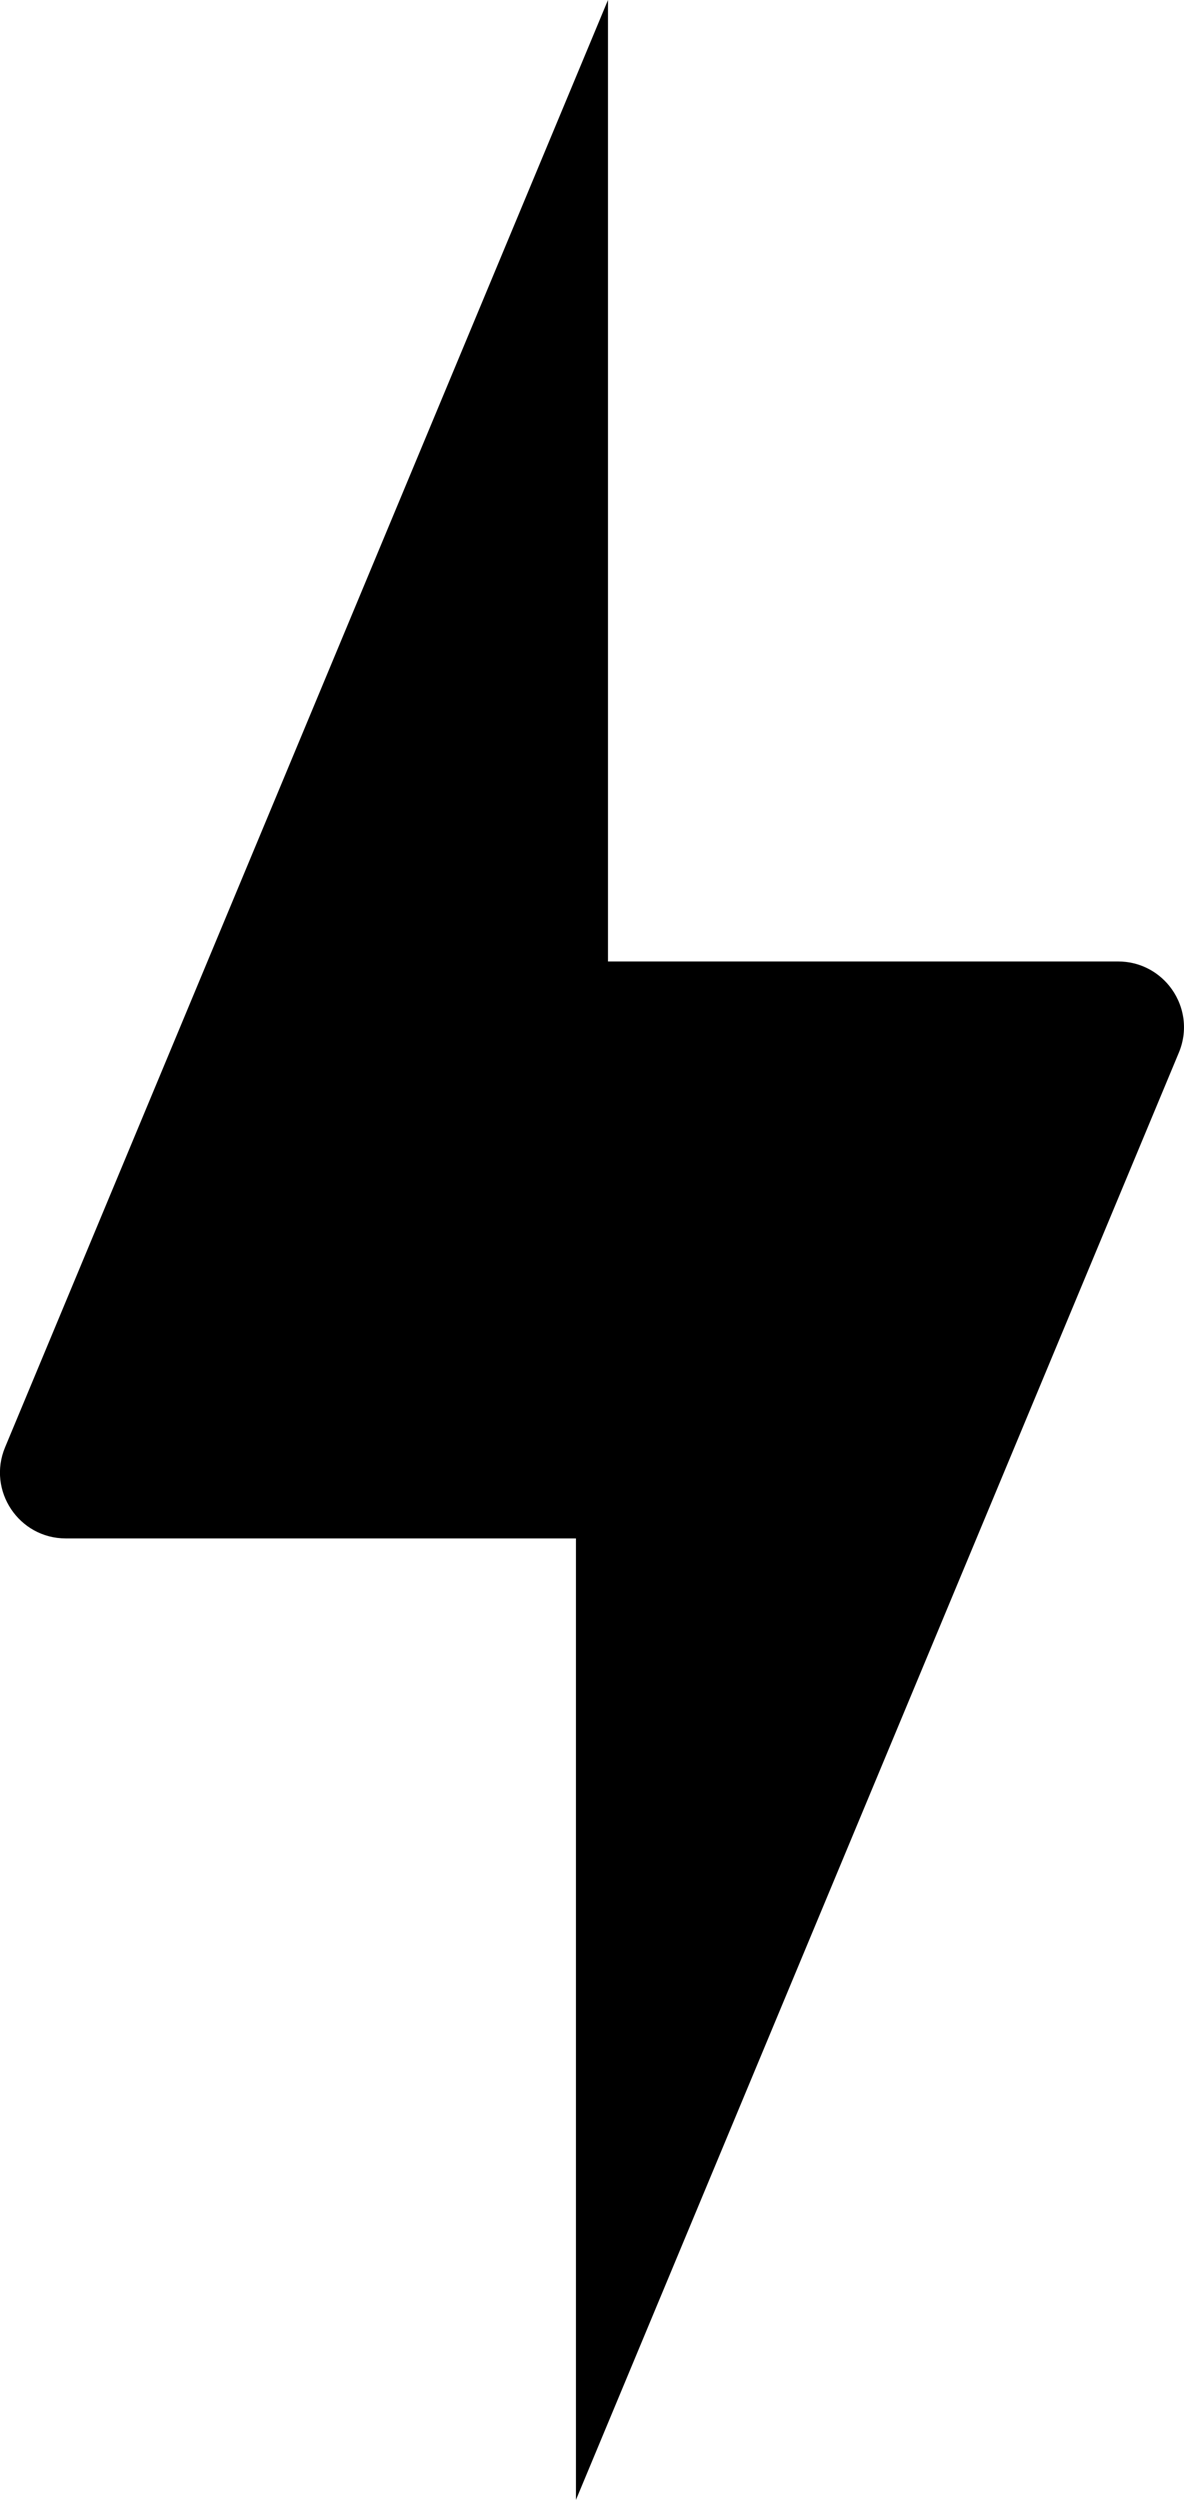 <svg width="18" height="38" viewBox="0 0 18 38" fill="none" xmlns="http://www.w3.org/2000/svg">
<path fill-rule="evenodd" clip-rule="evenodd" d="M9.243 14.615V0L0.077 22C-0.197 22.659 0.287 23.385 1 23.385H8.756V38L17.922 16C18.073 15.637 17.994 15.254 17.774 14.983C17.593 14.762 17.319 14.615 16.998 14.615H9.243Z" fill="black"/>
</svg>
